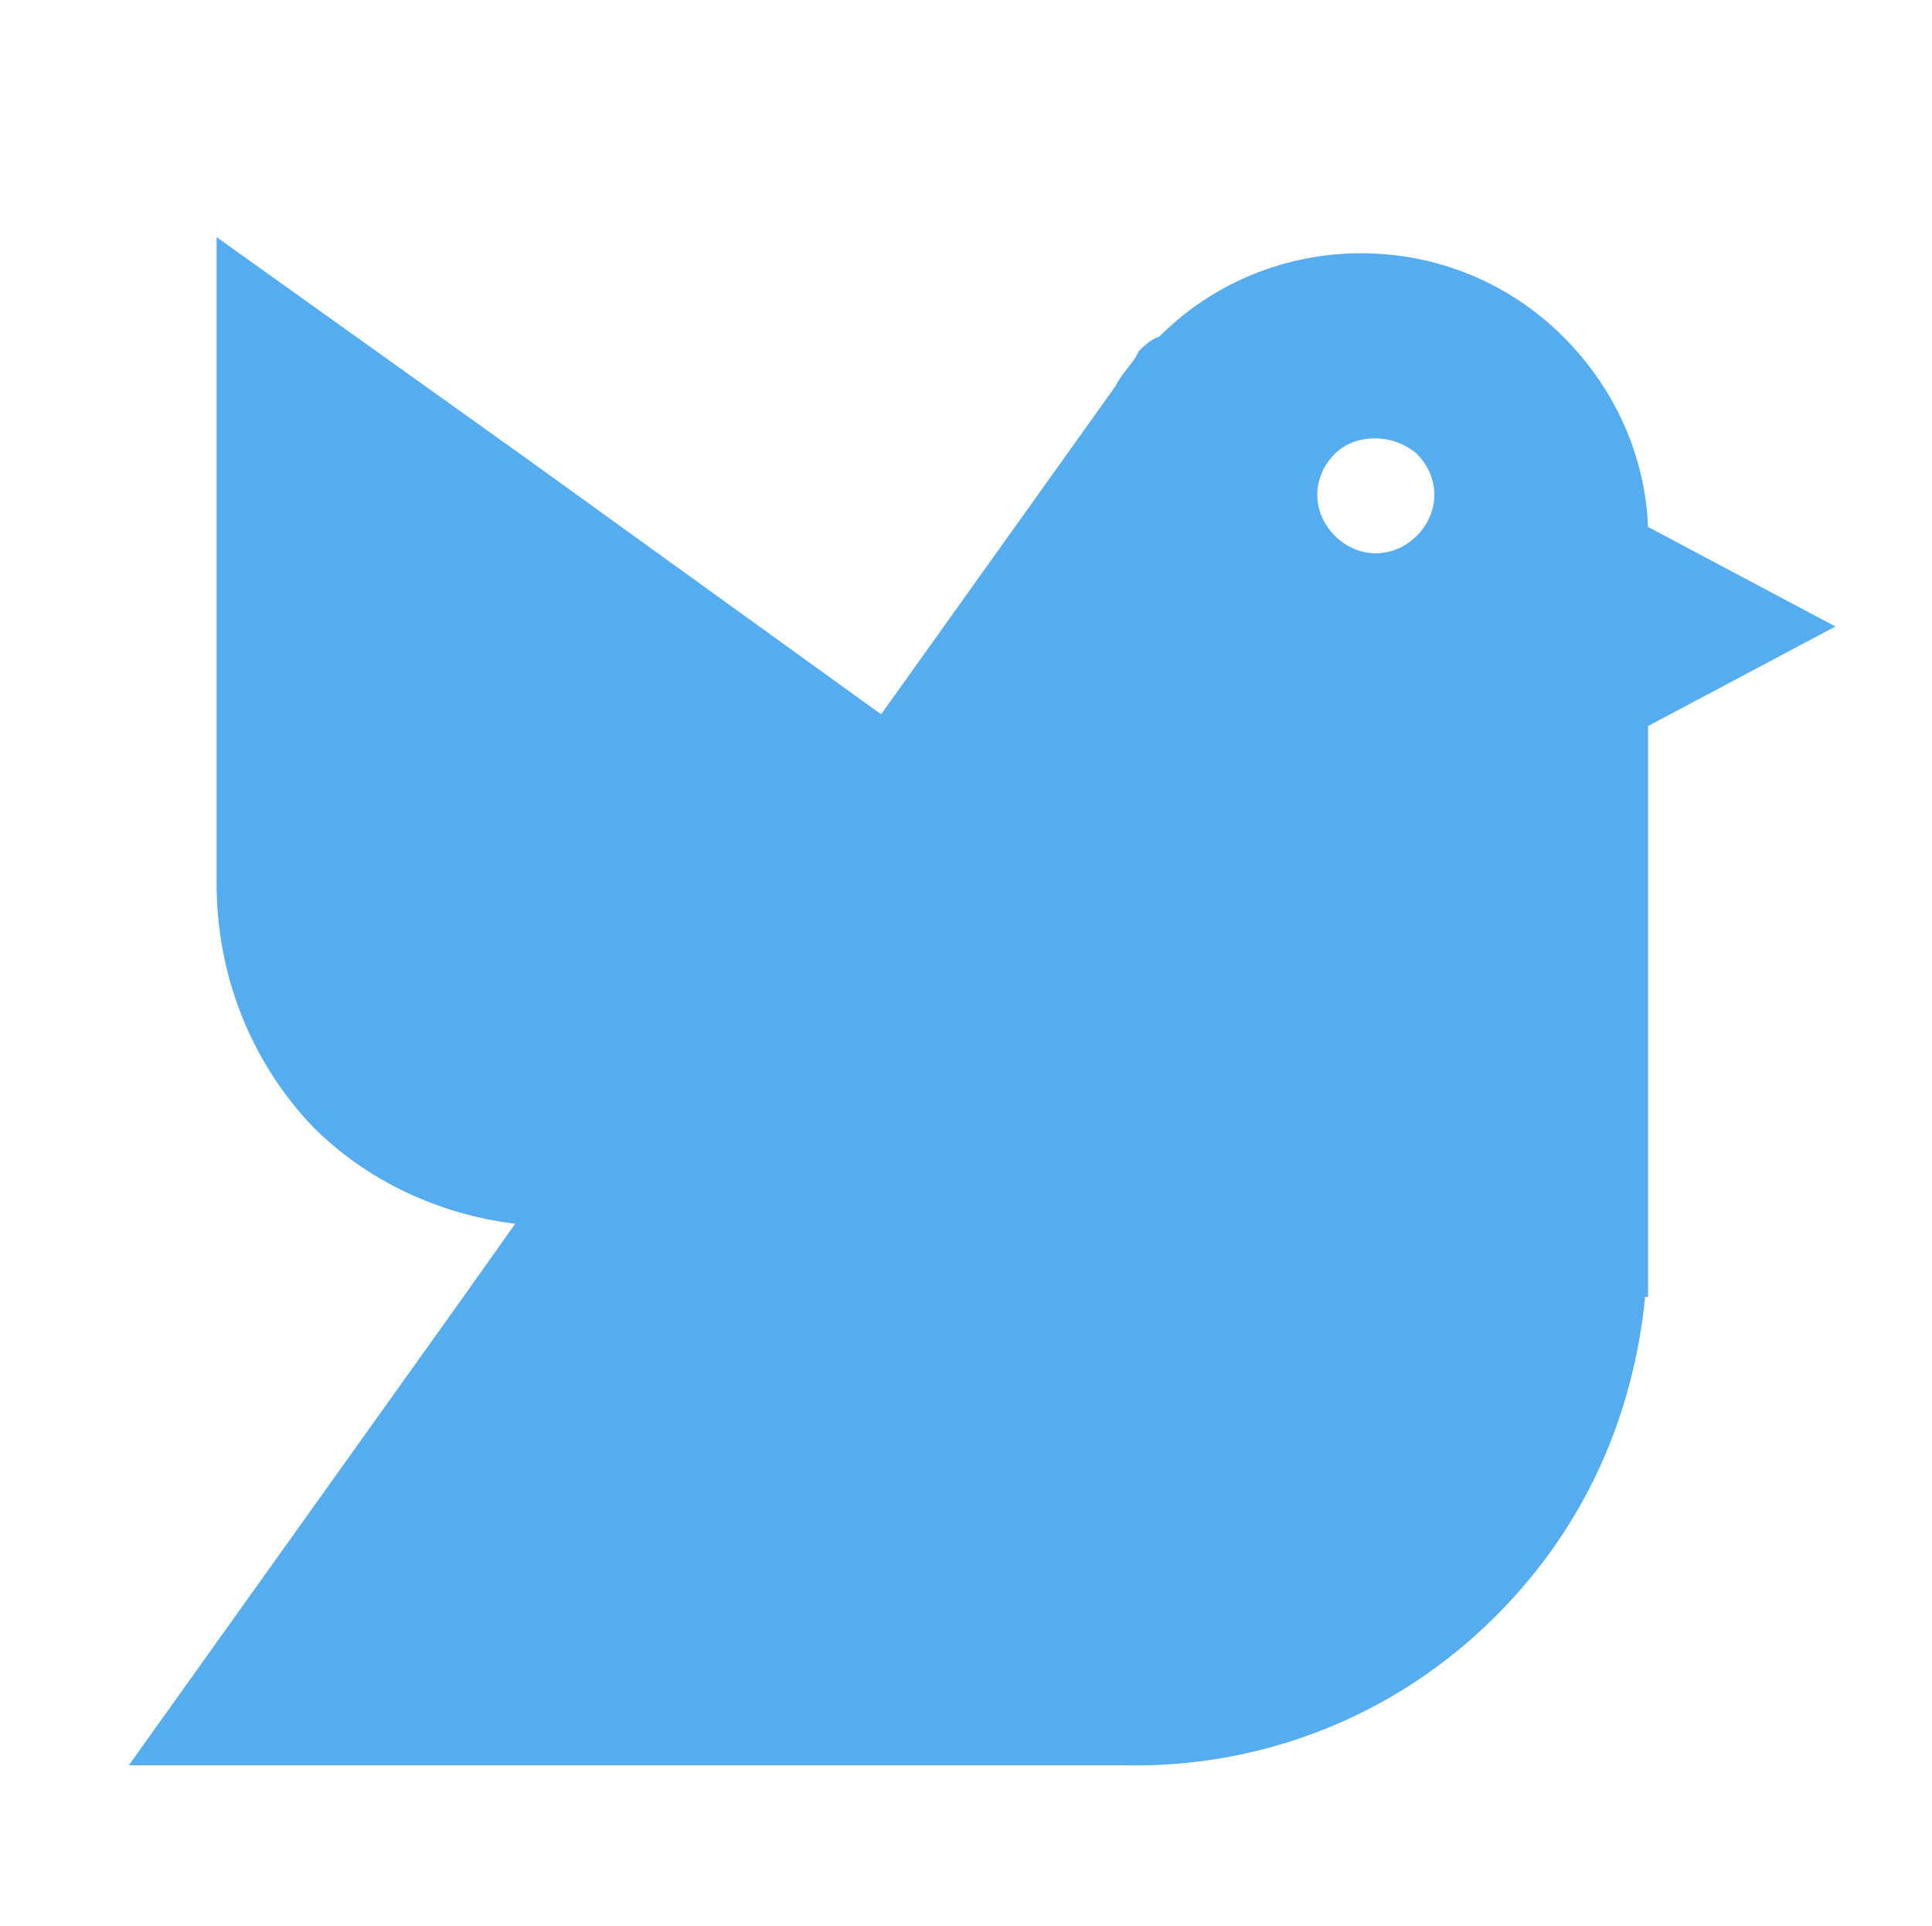 <?xml version="1.0" encoding="utf-8"?>
<!-- Generator: Adobe Illustrator 18.1.1, SVG Export Plug-In . SVG Version: 6.00 Build 0)  -->
<svg version="1.1" id="Layer_1" xmlns:dc="http://purl.org/dc/elements/1.1/" xmlns:xl="http://www.w3.org/1999/xlink"
	 xmlns="http://www.w3.org/2000/svg" xmlns:xlink="http://www.w3.org/1999/xlink" x="0px" y="0px" viewBox="-236.2 347 66 65.8"
	 enable-background="new -236.2 347 66 65.8" xml:space="preserve">
<g>
	<title>Canvas 1</title>
	<g>
		<title>Layer 1</title>
		<path fill="#55ACEE" d="M-197.3,359L-197.3,359l-0.1,0.2c-0.2,0.3-0.5,0.6-0.7,1l-8,11.2l-12.2-8.8l-10.5-7.5v22.1l0,0
			c0,3,1.1,6,3.3,8.3c1.9,1.9,4.4,3,6.9,3.3l-1.7,2.4l-11.5,16.1h34l0,0c4.6,0.1,9.2-1.6,12.7-5.1c3.1-3.1,4.7-6.9,5.1-10.9l0.1,0
			v-1.4c0,0,0,0,0,0v-18.1l6.4-3.4l-6.4-3.4c-0.1-2.4-1.1-4.7-2.9-6.5c-3.8-3.8-10-3.8-13.8,0C-196.9,358.6-197.1,358.8-197.3,359z
			 M-187.8,362.5c0.8,0.8,0.8,2,0,2.8s-2,0.8-2.8,0c-0.8-0.8-0.8-2,0-2.8C-189.9,361.8-188.6,361.8-187.8,362.5"/>
	</g>
</g>
</svg>
